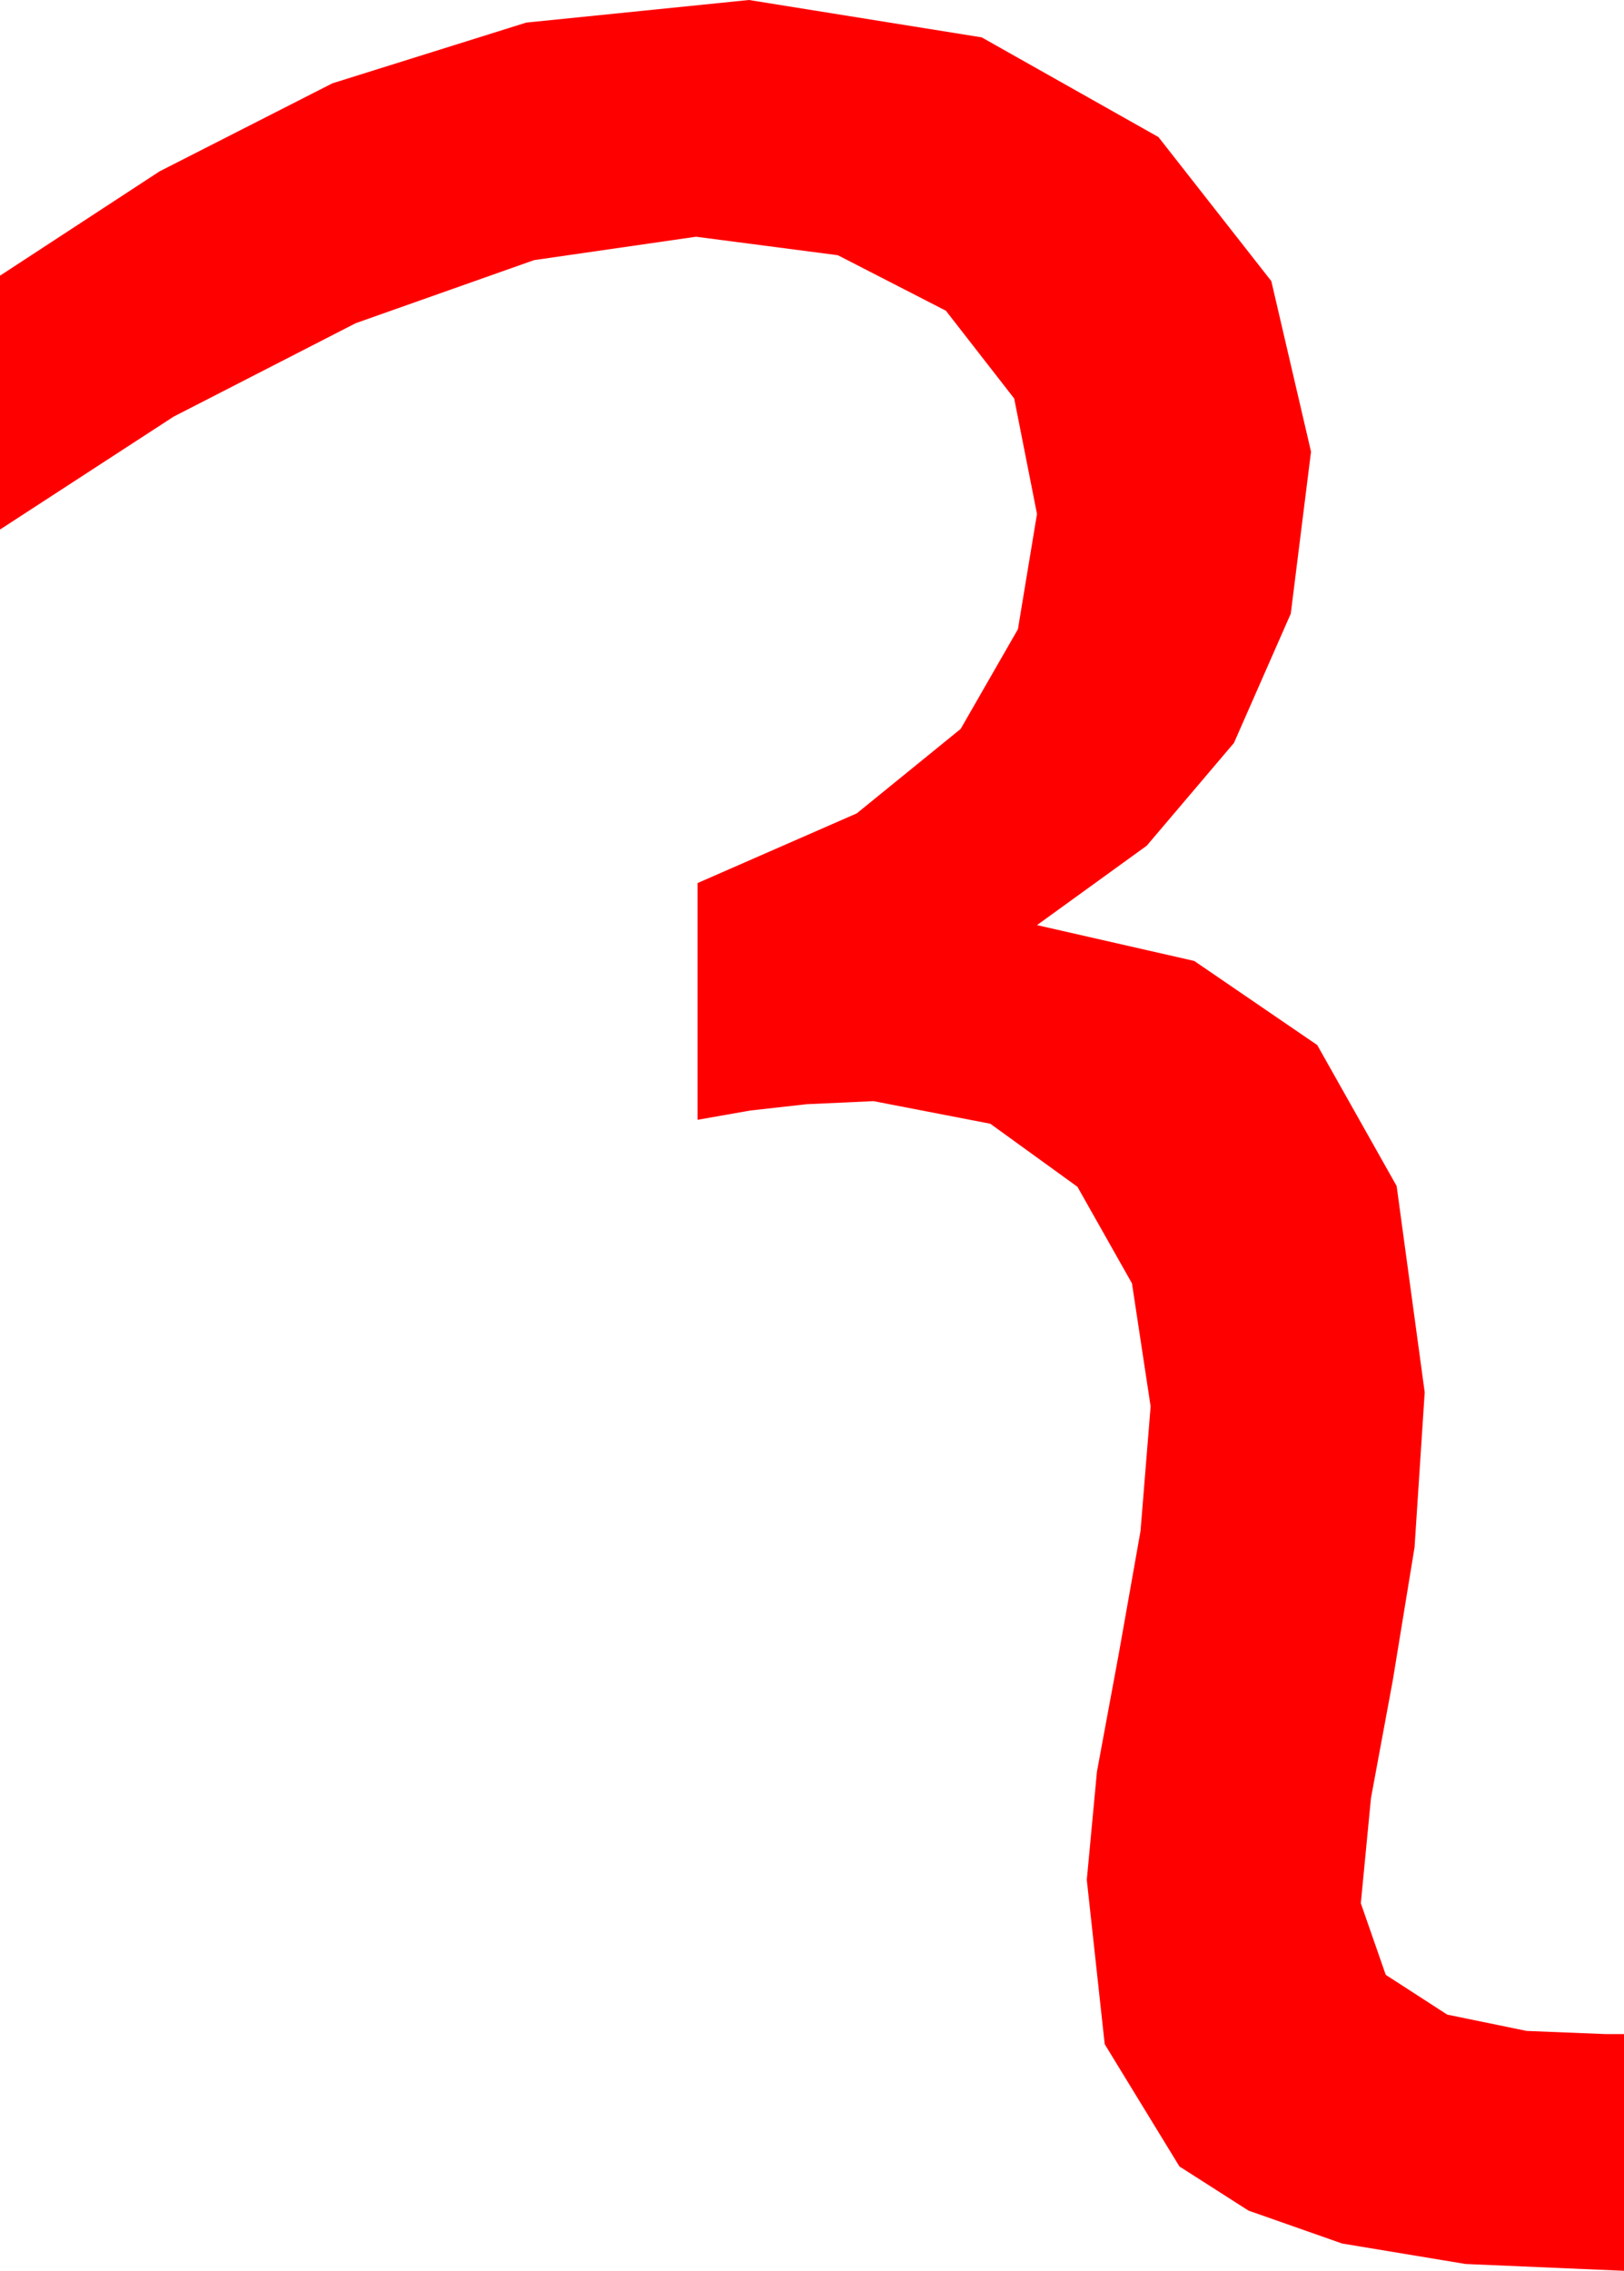 <?xml version="1.0" encoding="utf-8"?>
<!DOCTYPE svg PUBLIC "-//W3C//DTD SVG 1.1//EN" "http://www.w3.org/Graphics/SVG/1.1/DTD/svg11.dtd">
<svg width="30.557" height="42.715" xmlns="http://www.w3.org/2000/svg" xmlns:xlink="http://www.w3.org/1999/xlink" xmlns:xml="http://www.w3.org/XML/1998/namespace" version="1.1">
  <g>
    <g>
      <path style="fill:#FF0000;fill-opacity:1" d="M14.092,0L18.472,0.703 21.797,2.578 23.921,5.288 24.668,8.496 24.287,11.543 23.218,13.975 21.577,15.908 19.512,17.402 22.471,18.076 24.785,19.658 26.279,22.31 26.807,26.191 26.616,29.106 26.206,31.611 25.796,33.823 25.605,35.801 26.074,37.148 27.231,37.896 28.726,38.203 30.205,38.262 30.557,38.262 30.557,42.715 27.576,42.587 25.254,42.202 23.492,41.583 22.192,40.752 20.786,38.452 20.449,35.361 20.64,33.325 21.05,31.113 21.46,28.799 21.65,26.455 21.299,24.141 20.273,22.324 18.633,21.138 16.436,20.713 15.176,20.771 14.121,20.889 13.125,21.064 13.125,16.611 16.121,15.3 18.076,13.711 19.153,11.836 19.512,9.668 19.083,7.496 17.798,5.845 15.765,4.801 13.096,4.453 10.049,4.893 6.694,6.079 3.267,7.837 0,9.961 0,5.186 3.003,3.223 6.255,1.567 9.902,0.425 14.092,0z" />
    </g>
  </g>
</svg>